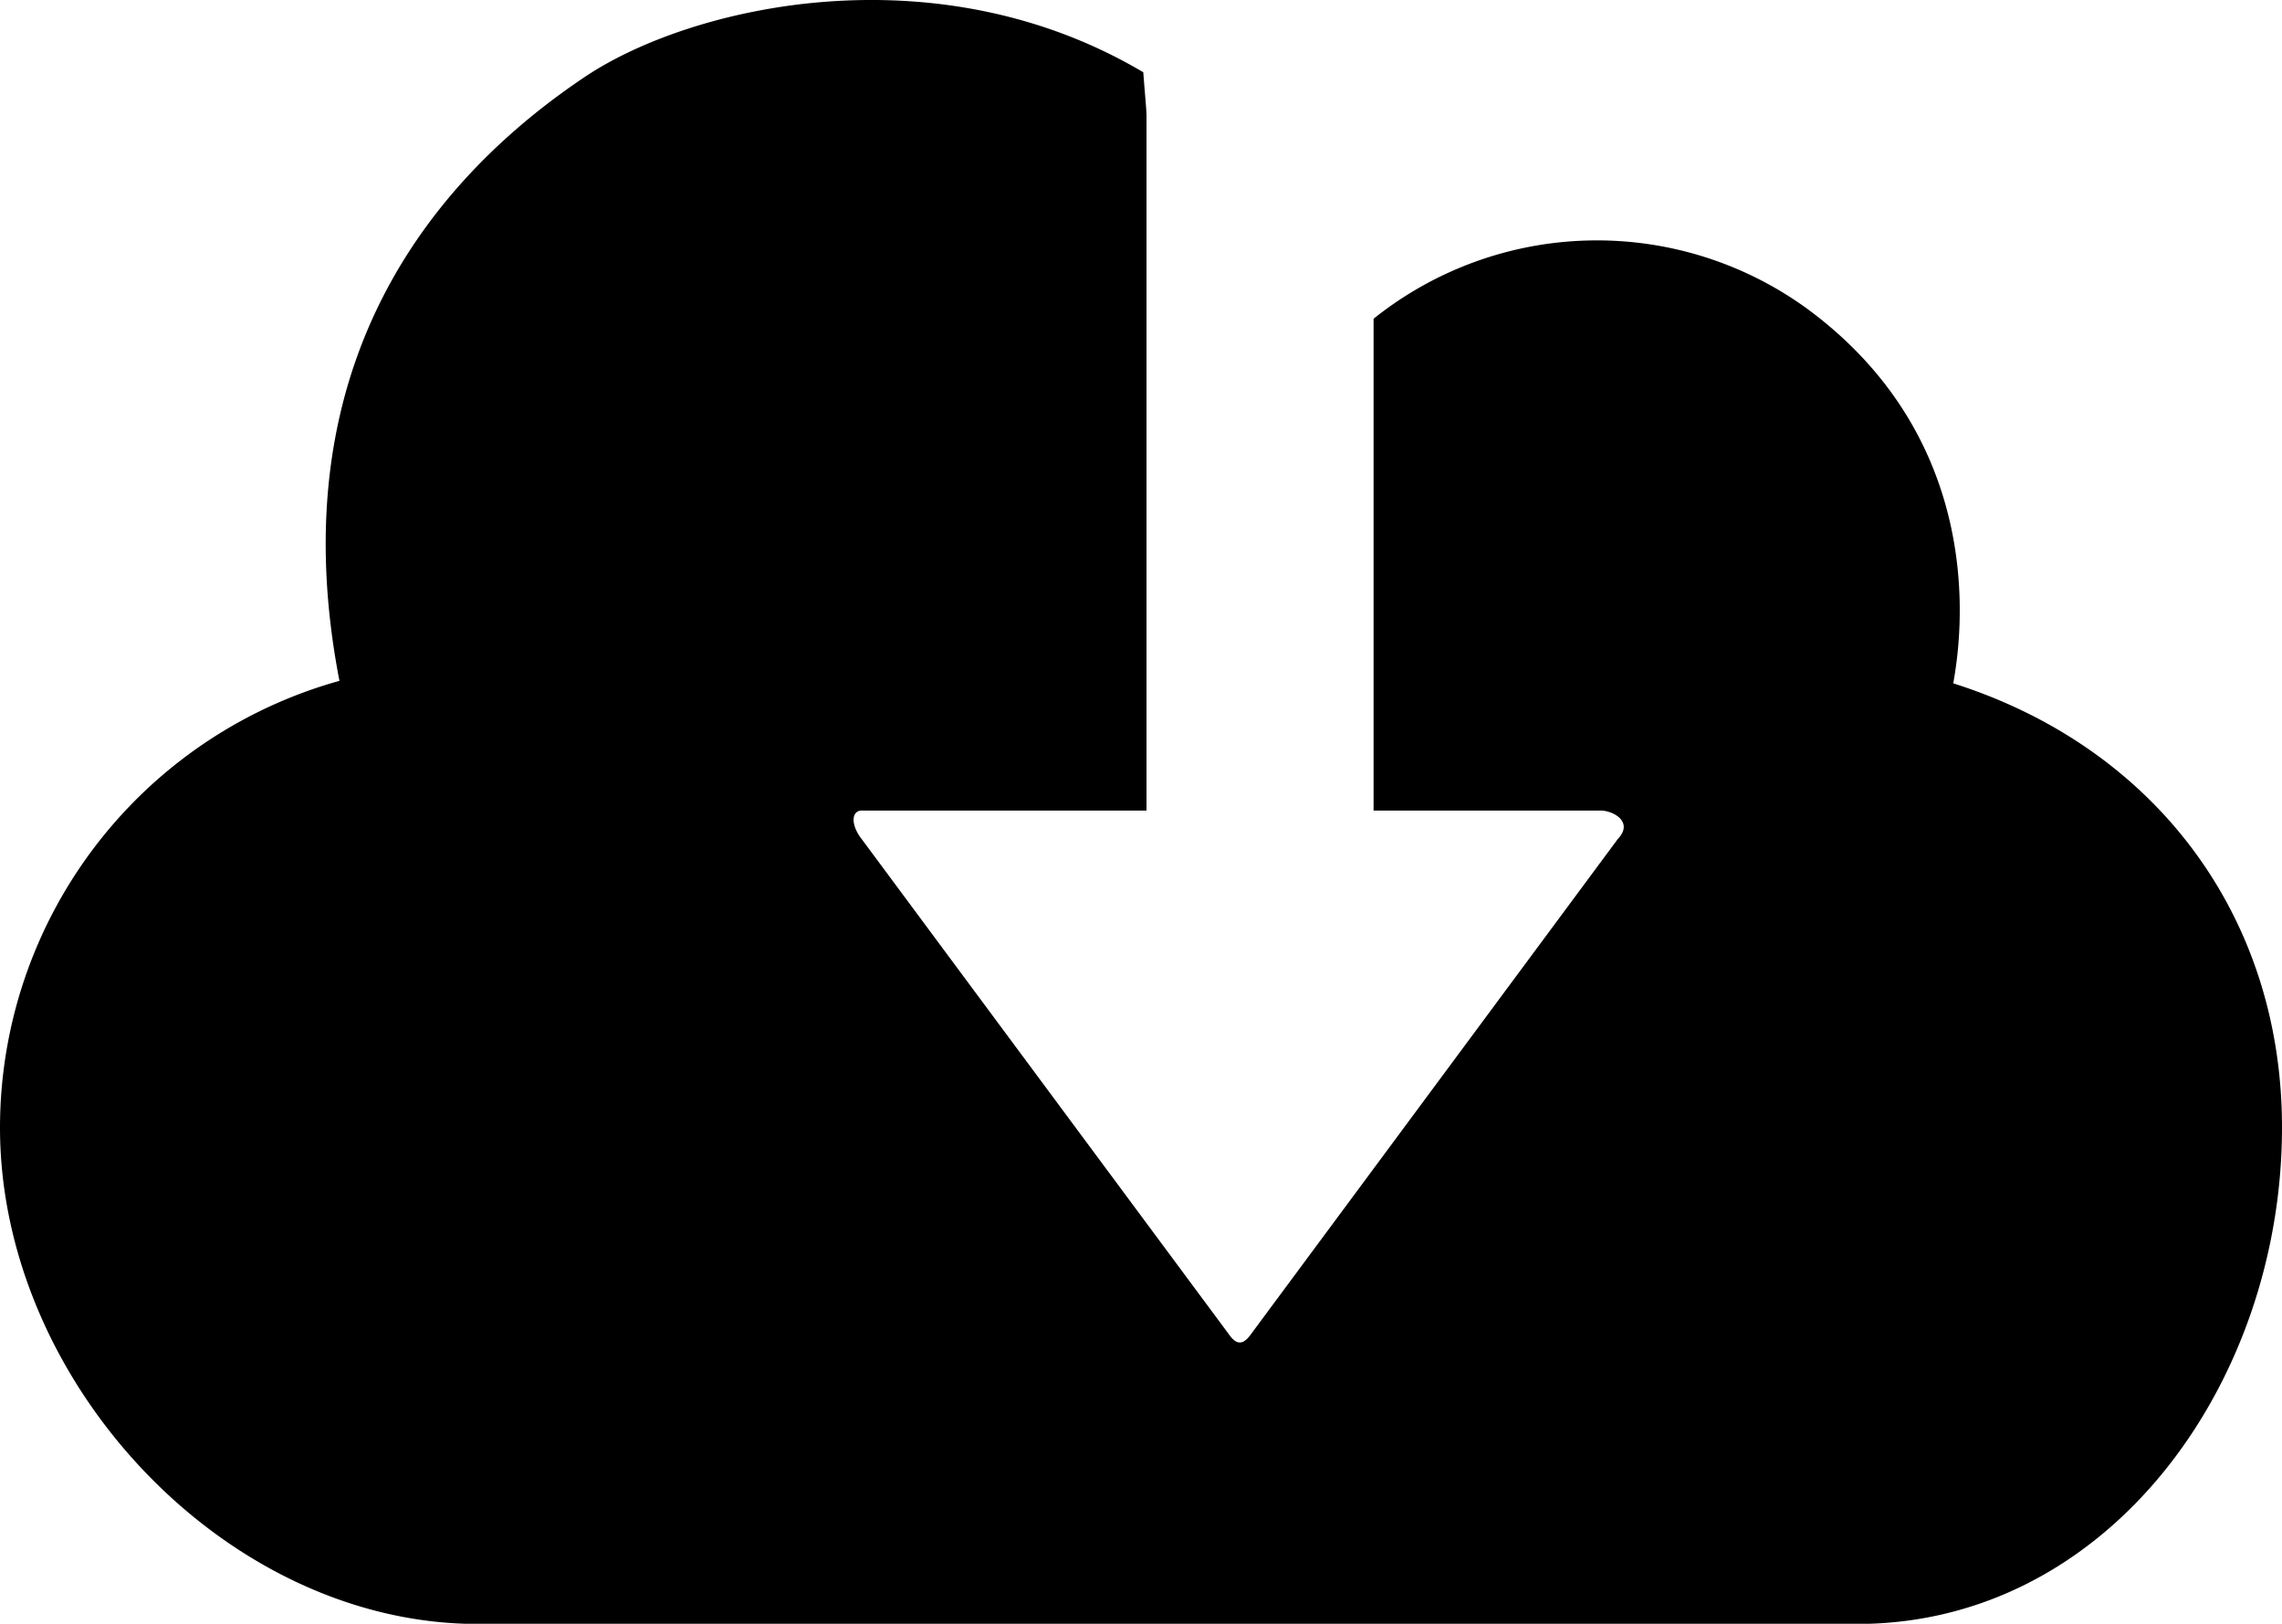 <svg xmlns="http://www.w3.org/2000/svg" viewBox="0 0 12 8.538"><path d="M10.271 3.594c.092-.502.05-1.365-.763-1.967a1.88 1.88 0 0 0-2.285.049v2.586h1.194c.066 0 .176.06.09.15l-1.93 2.605c-.04.056-.075.056-.114 0L4.532 4.413c-.061-.077-.056-.155.005-.151h1.492V.608c0-.027-.009-.121-.017-.228C4.924-.265 3.643.028 3.082.4c-.757.505-1.628 1.47-1.297 3.18A2.44 2.44 0 0 0 0 5.929c0 1.343 1.19 2.61 2.512 2.61h7.255C11.09 8.538 12 7.271 12 5.928c0-1.11-.666-1.998-1.729-2.335z"/></svg>